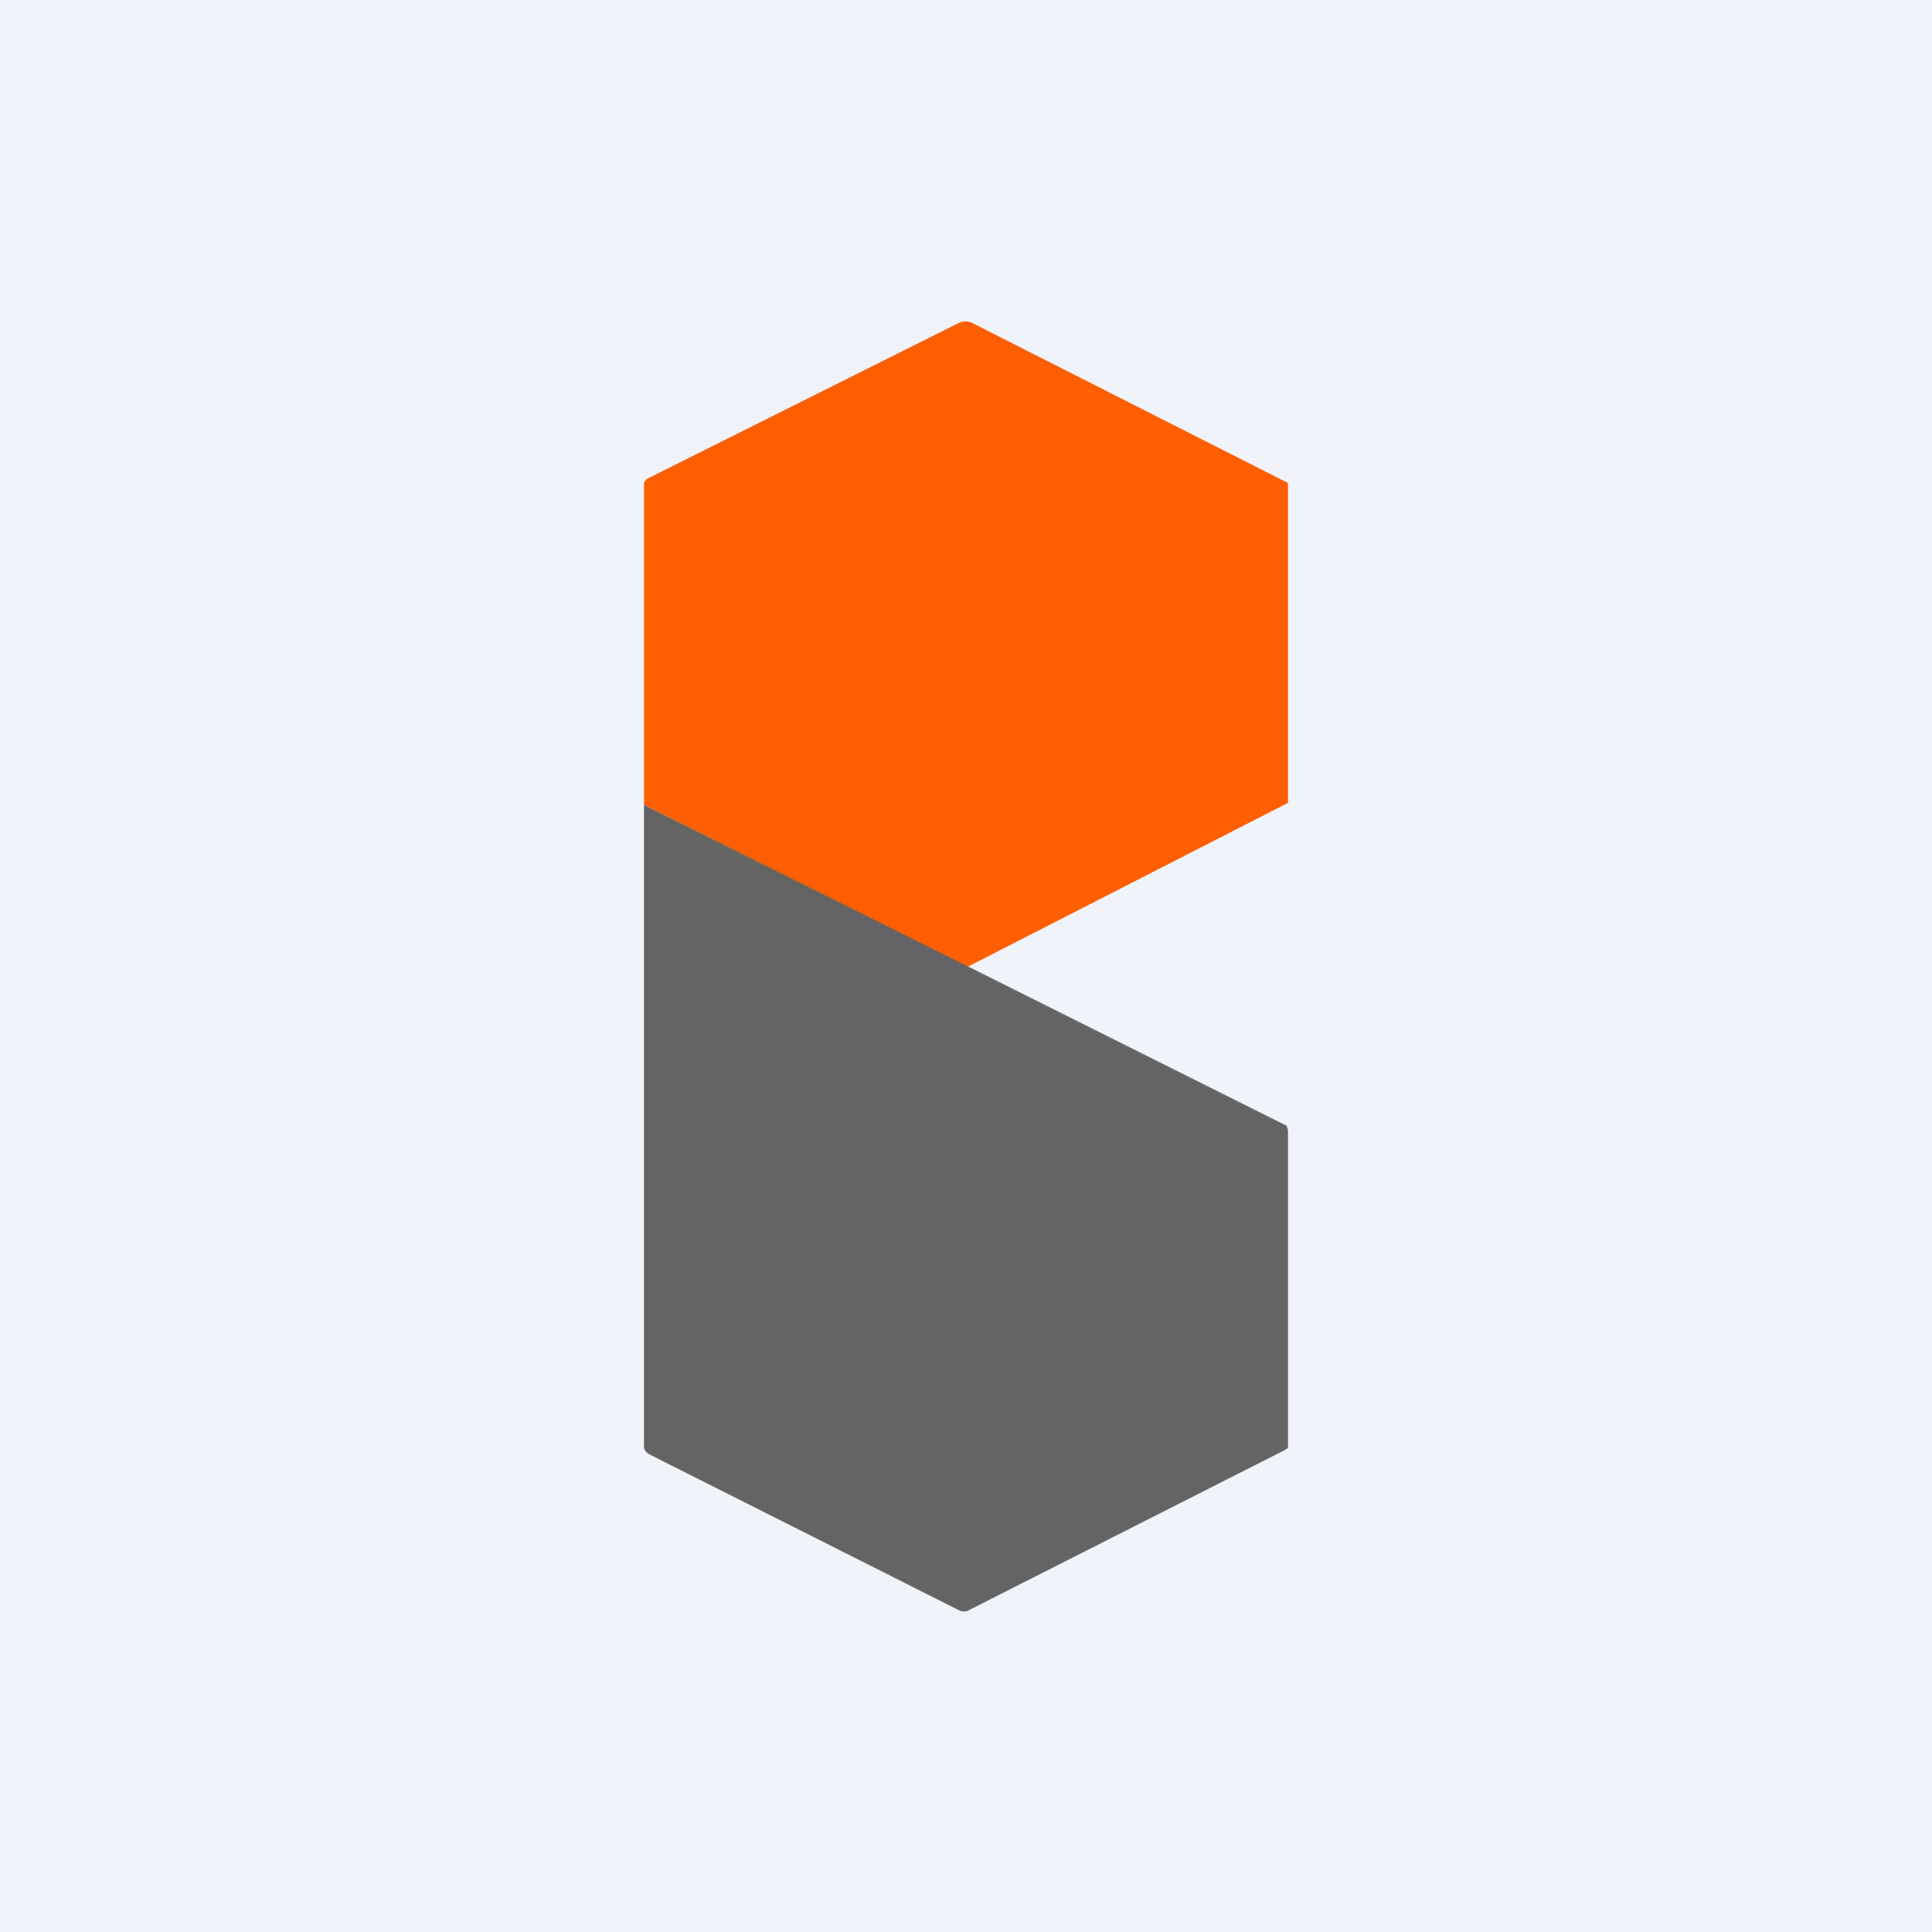 <!-- by TradingView --><svg width="18" height="18" viewBox="0 0 18 18" xmlns="http://www.w3.org/2000/svg"><path fill="#F0F3FA" d="M0 0h18v18H0z"/><path d="M12 4.5v2.98L9.01 9.01 6 7.5v-3l.01-.02.02-.02 2.9-1.45a.15.15 0 0 1 .13 0L12 4.5Z" fill="#FF5F00"/><path d="m9.01 9 2.96 1.48s.02 0 .02.02l.01.03v2.96l-.03.02L9.03 15a.1.1 0 0 1-.1 0l-2.88-1.45c-.03-.02-.05-.04-.05-.07V7.5L9.01 9Z" fill="#646464"/></svg>